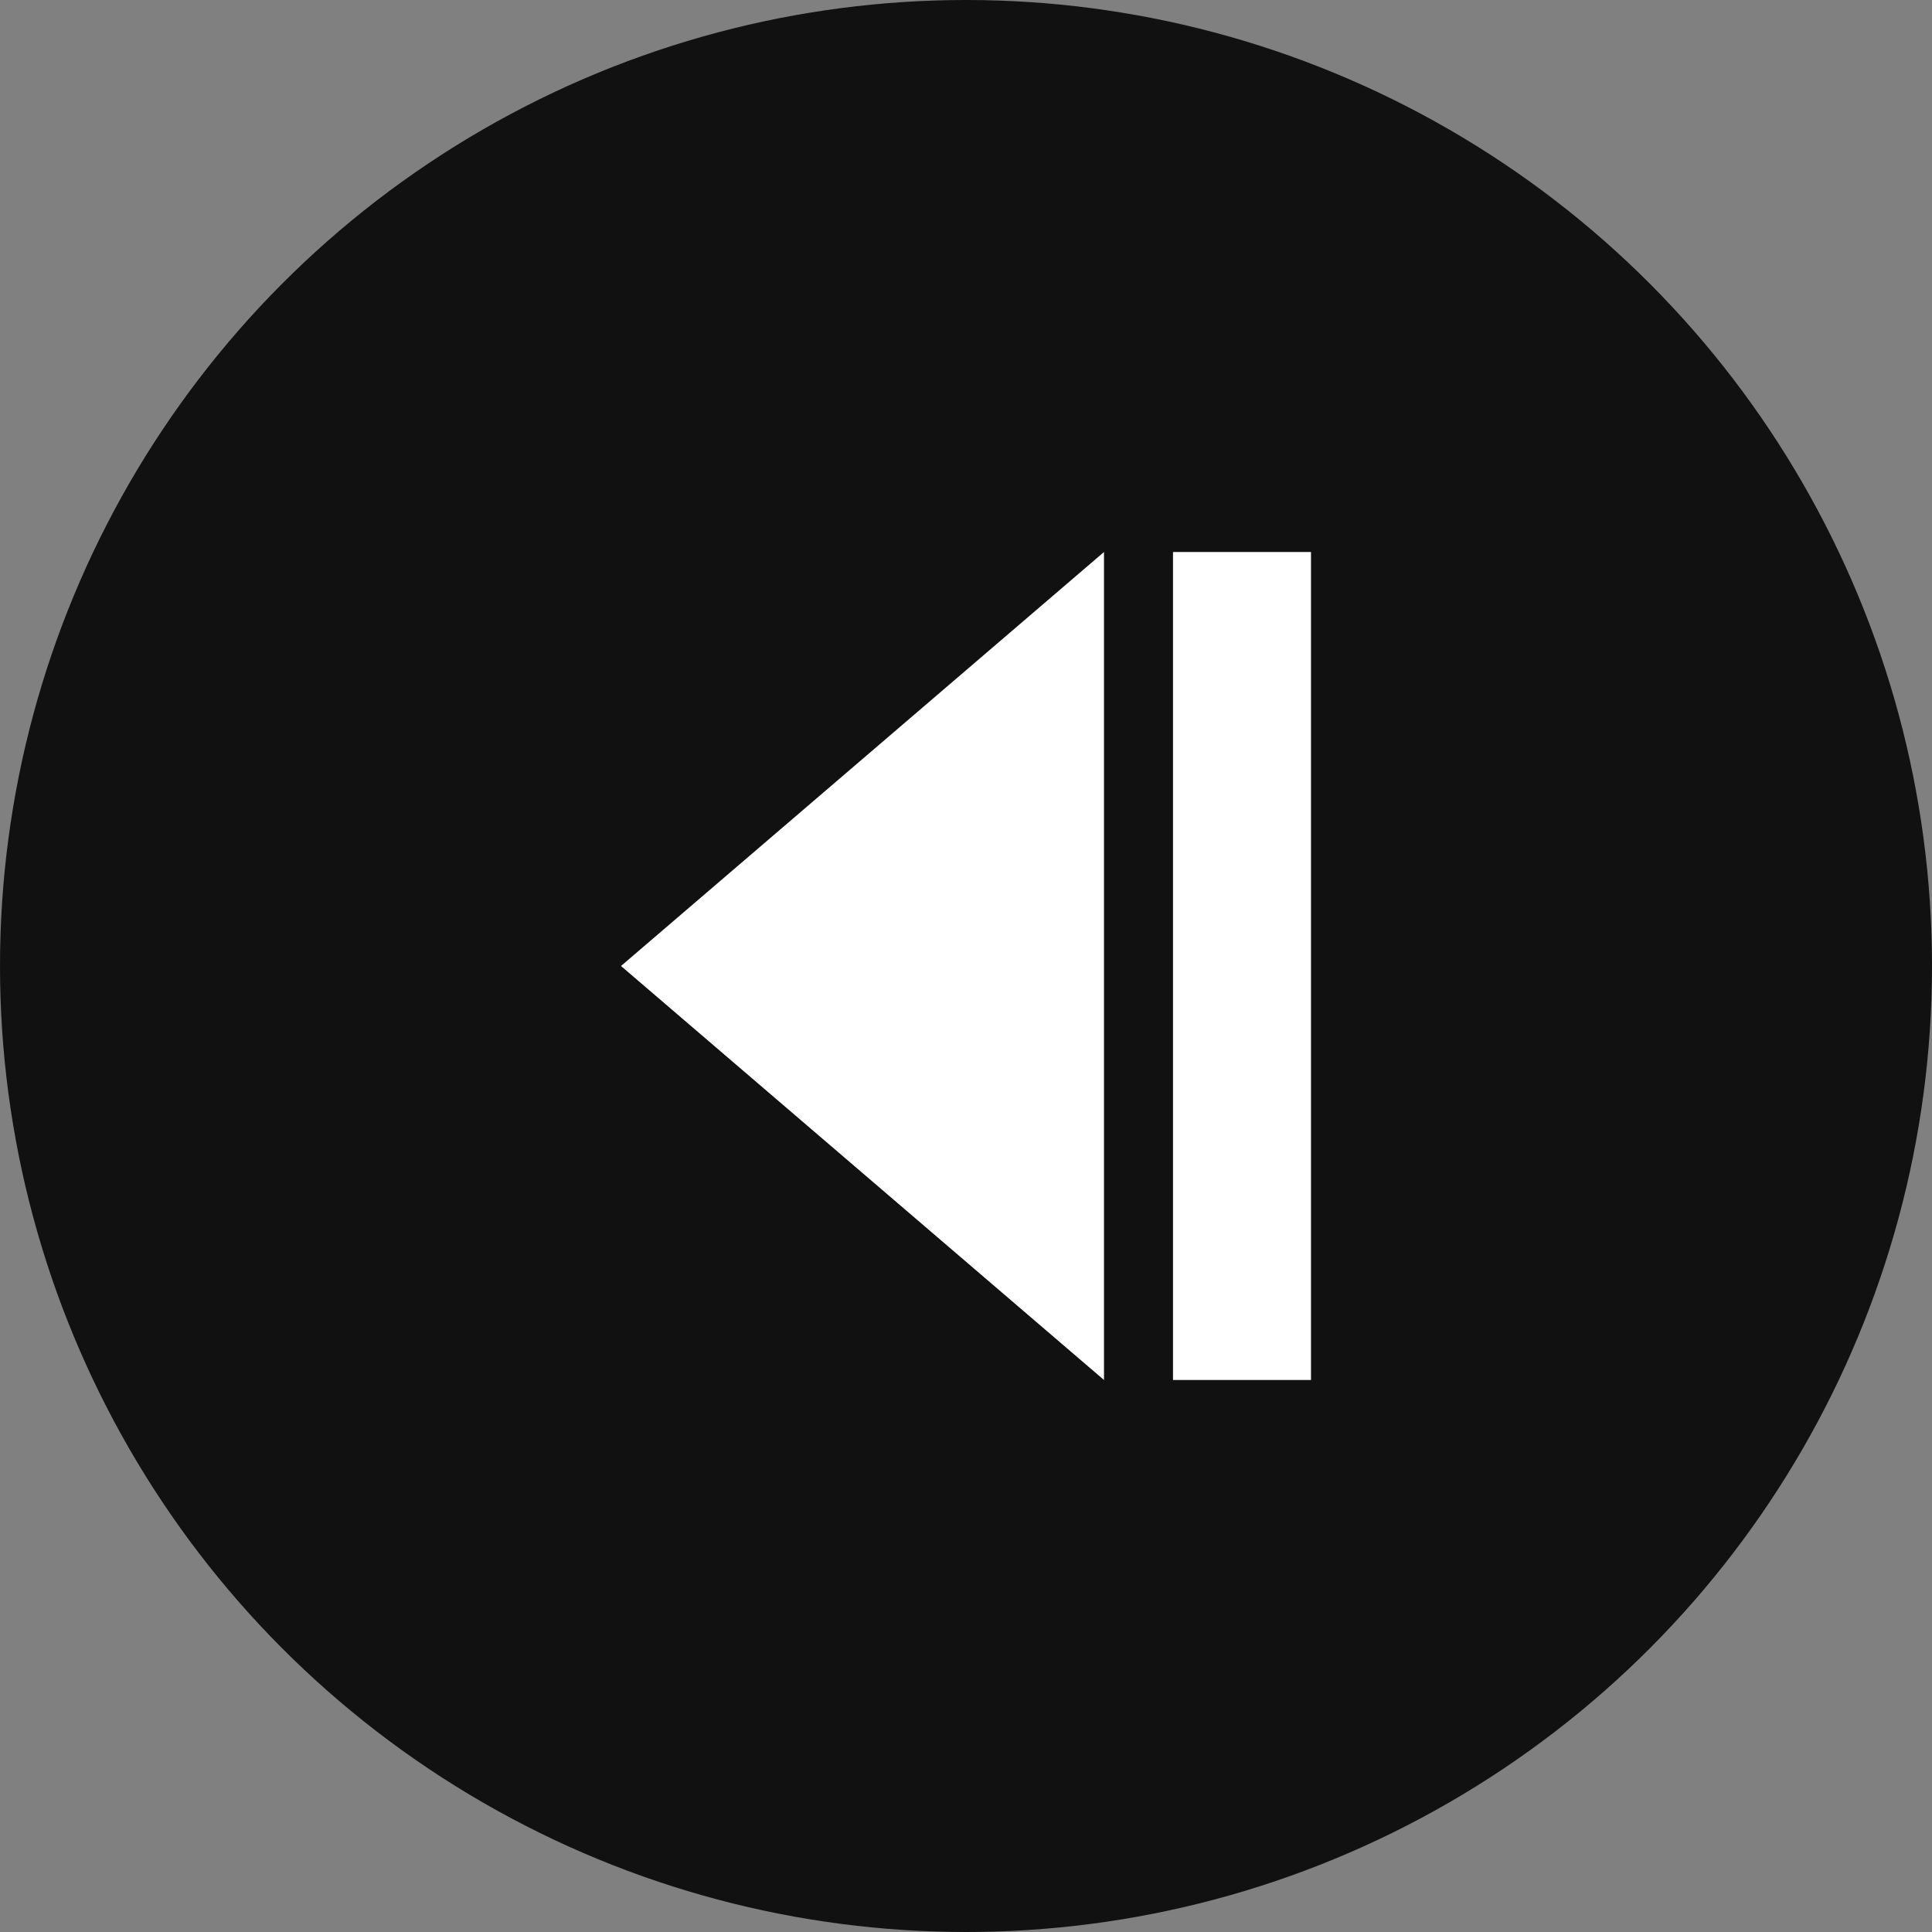 <svg xmlns="http://www.w3.org/2000/svg" width="28" height="28" viewBox="0 0 28 28" aria-label="Previous Button">
  <rect x="0" y="0" width="28" height="28" fill="#808080" stroke="none"/>
  <circle cx="14" cy="14" r="14" fill="#111"/>
  <polygon points="16,8 16,20 9,14" fill="#fff"/>
  <rect x="17" y="8" width="2" height="12" fill="#fff"/>
</svg>
